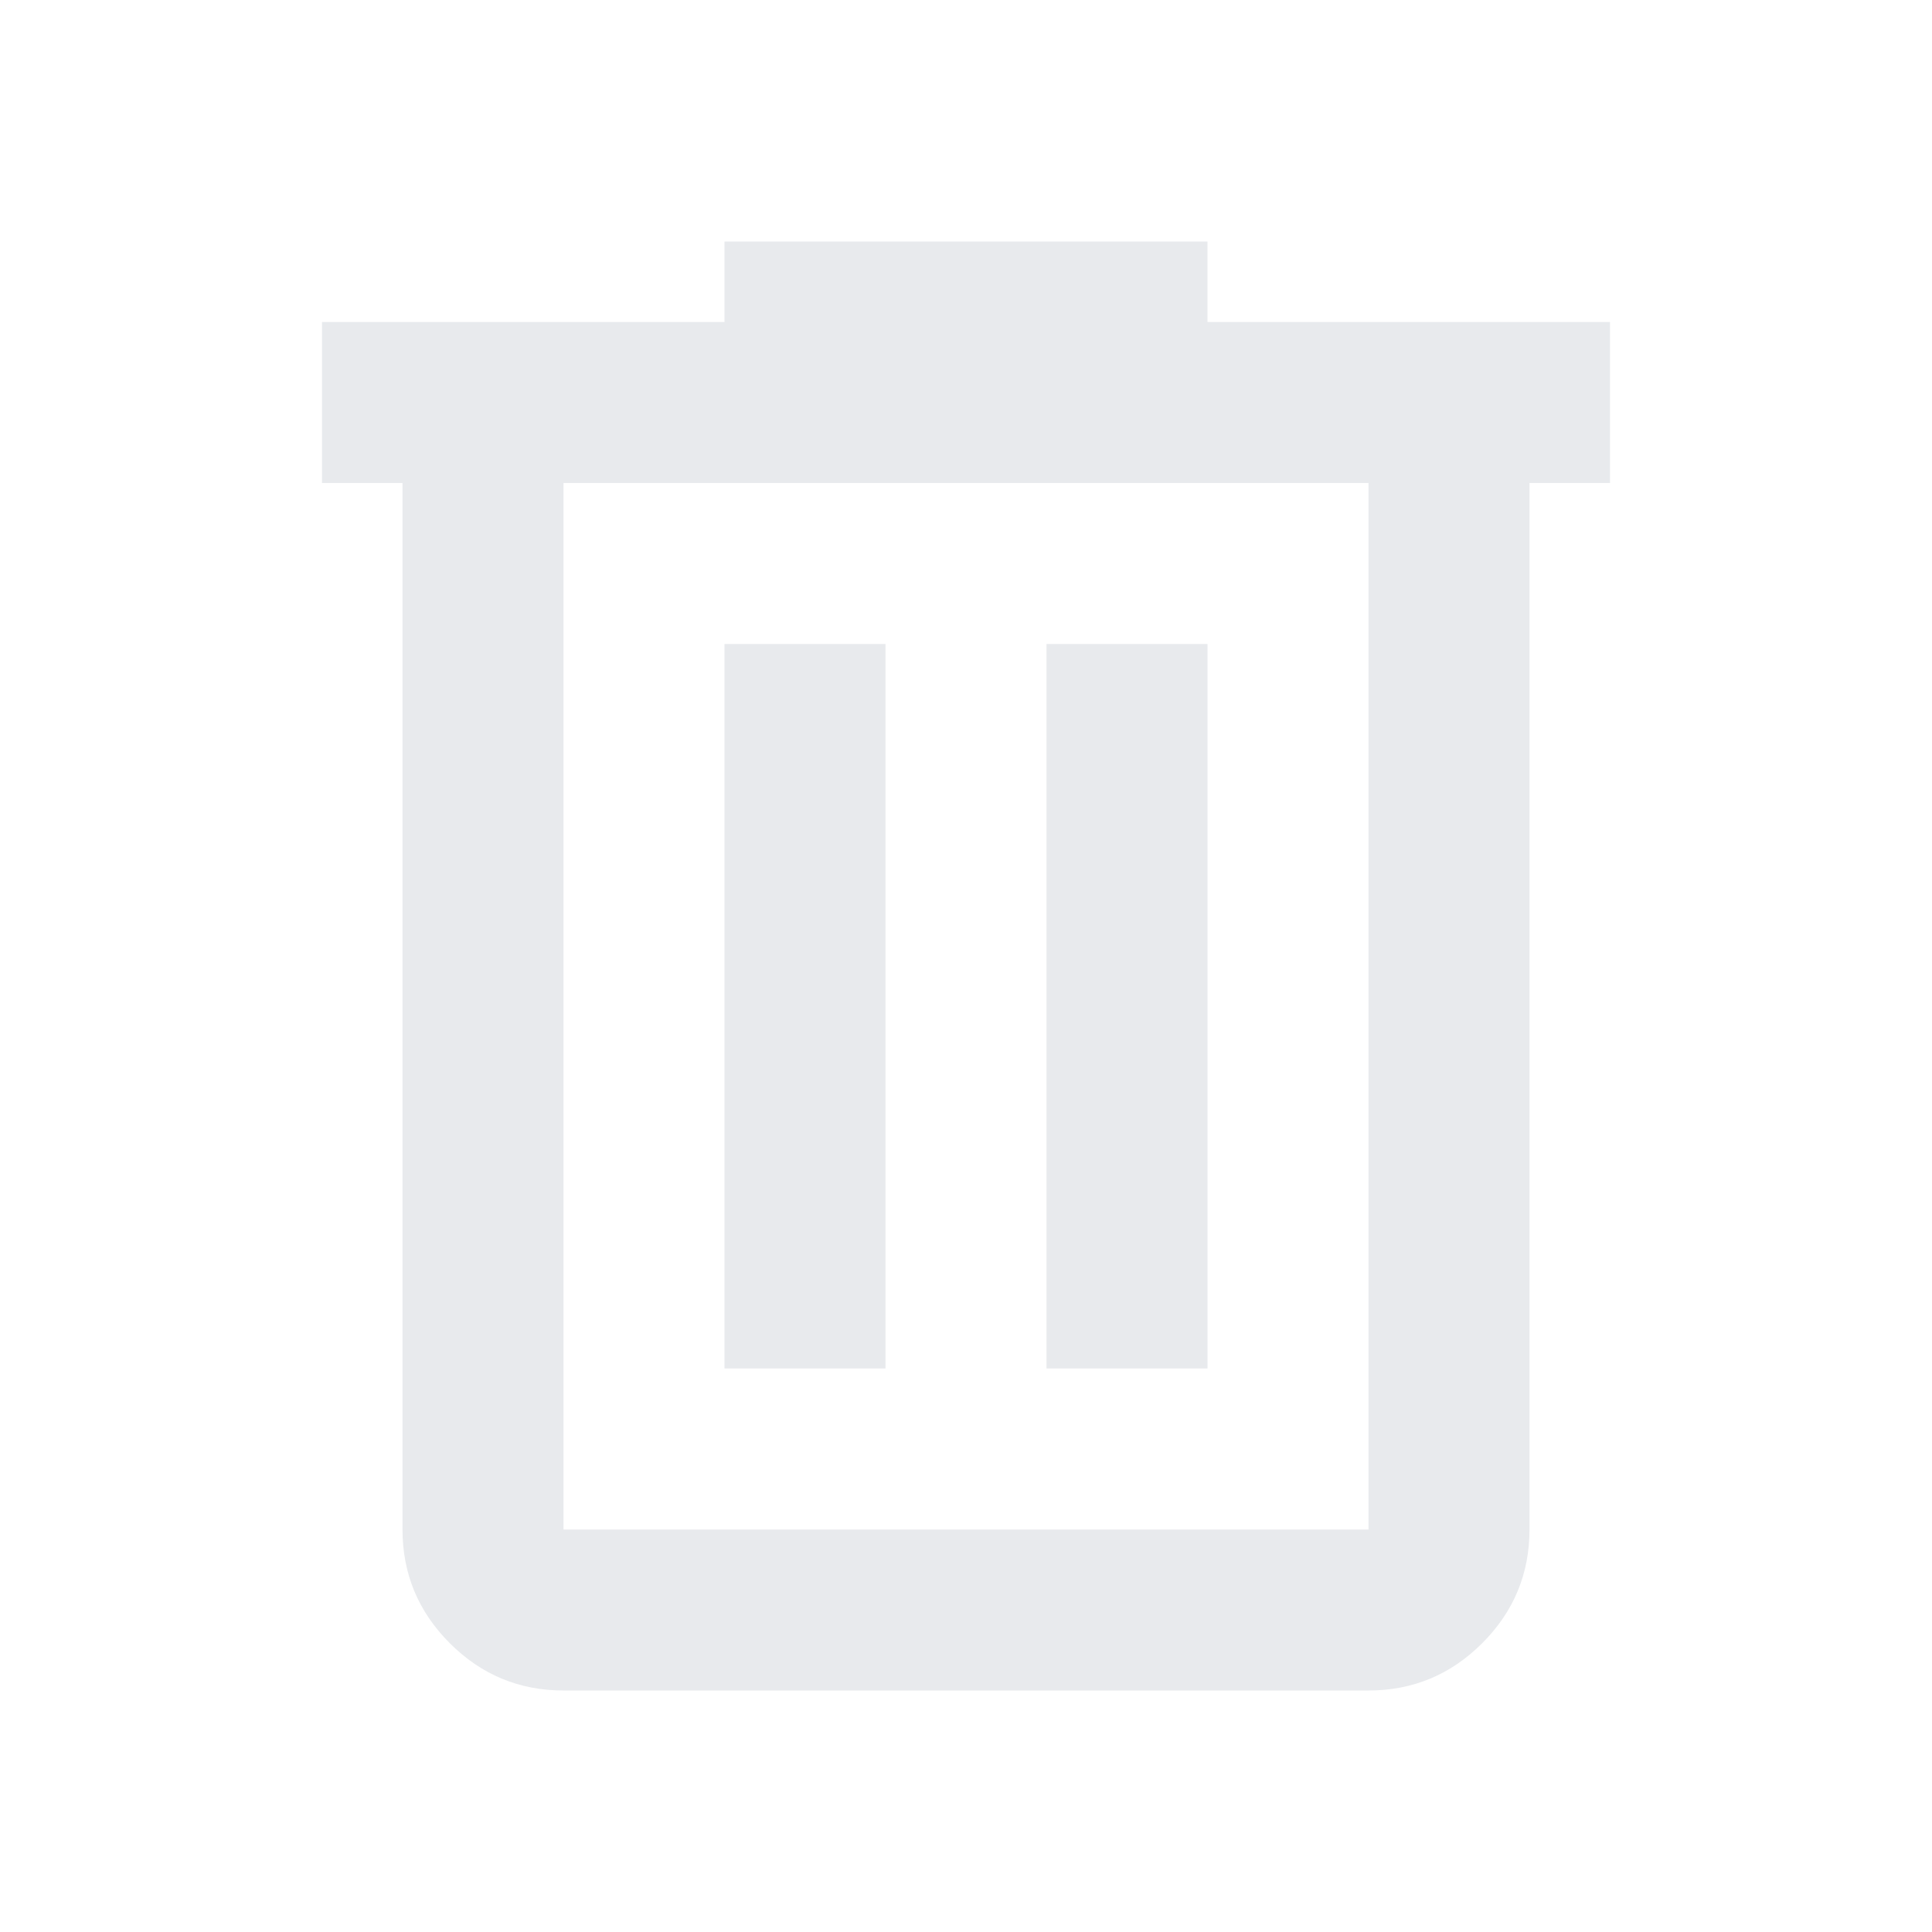 <svg xmlns="http://www.w3.org/2000/svg" fill="#e8eaed" viewBox="0 -960 960 960">
  <path d="M280-120q-33 0-56.5-23.5T200-200v-520h-40v-80h200v-40h240v40h200v80h-40v520q0 33-23.5 56.5T680-120zm400-600H280v520h400zM360-280h80v-360h-80zm160 0h80v-360h-80zM280-720v520z"/>
</svg>
